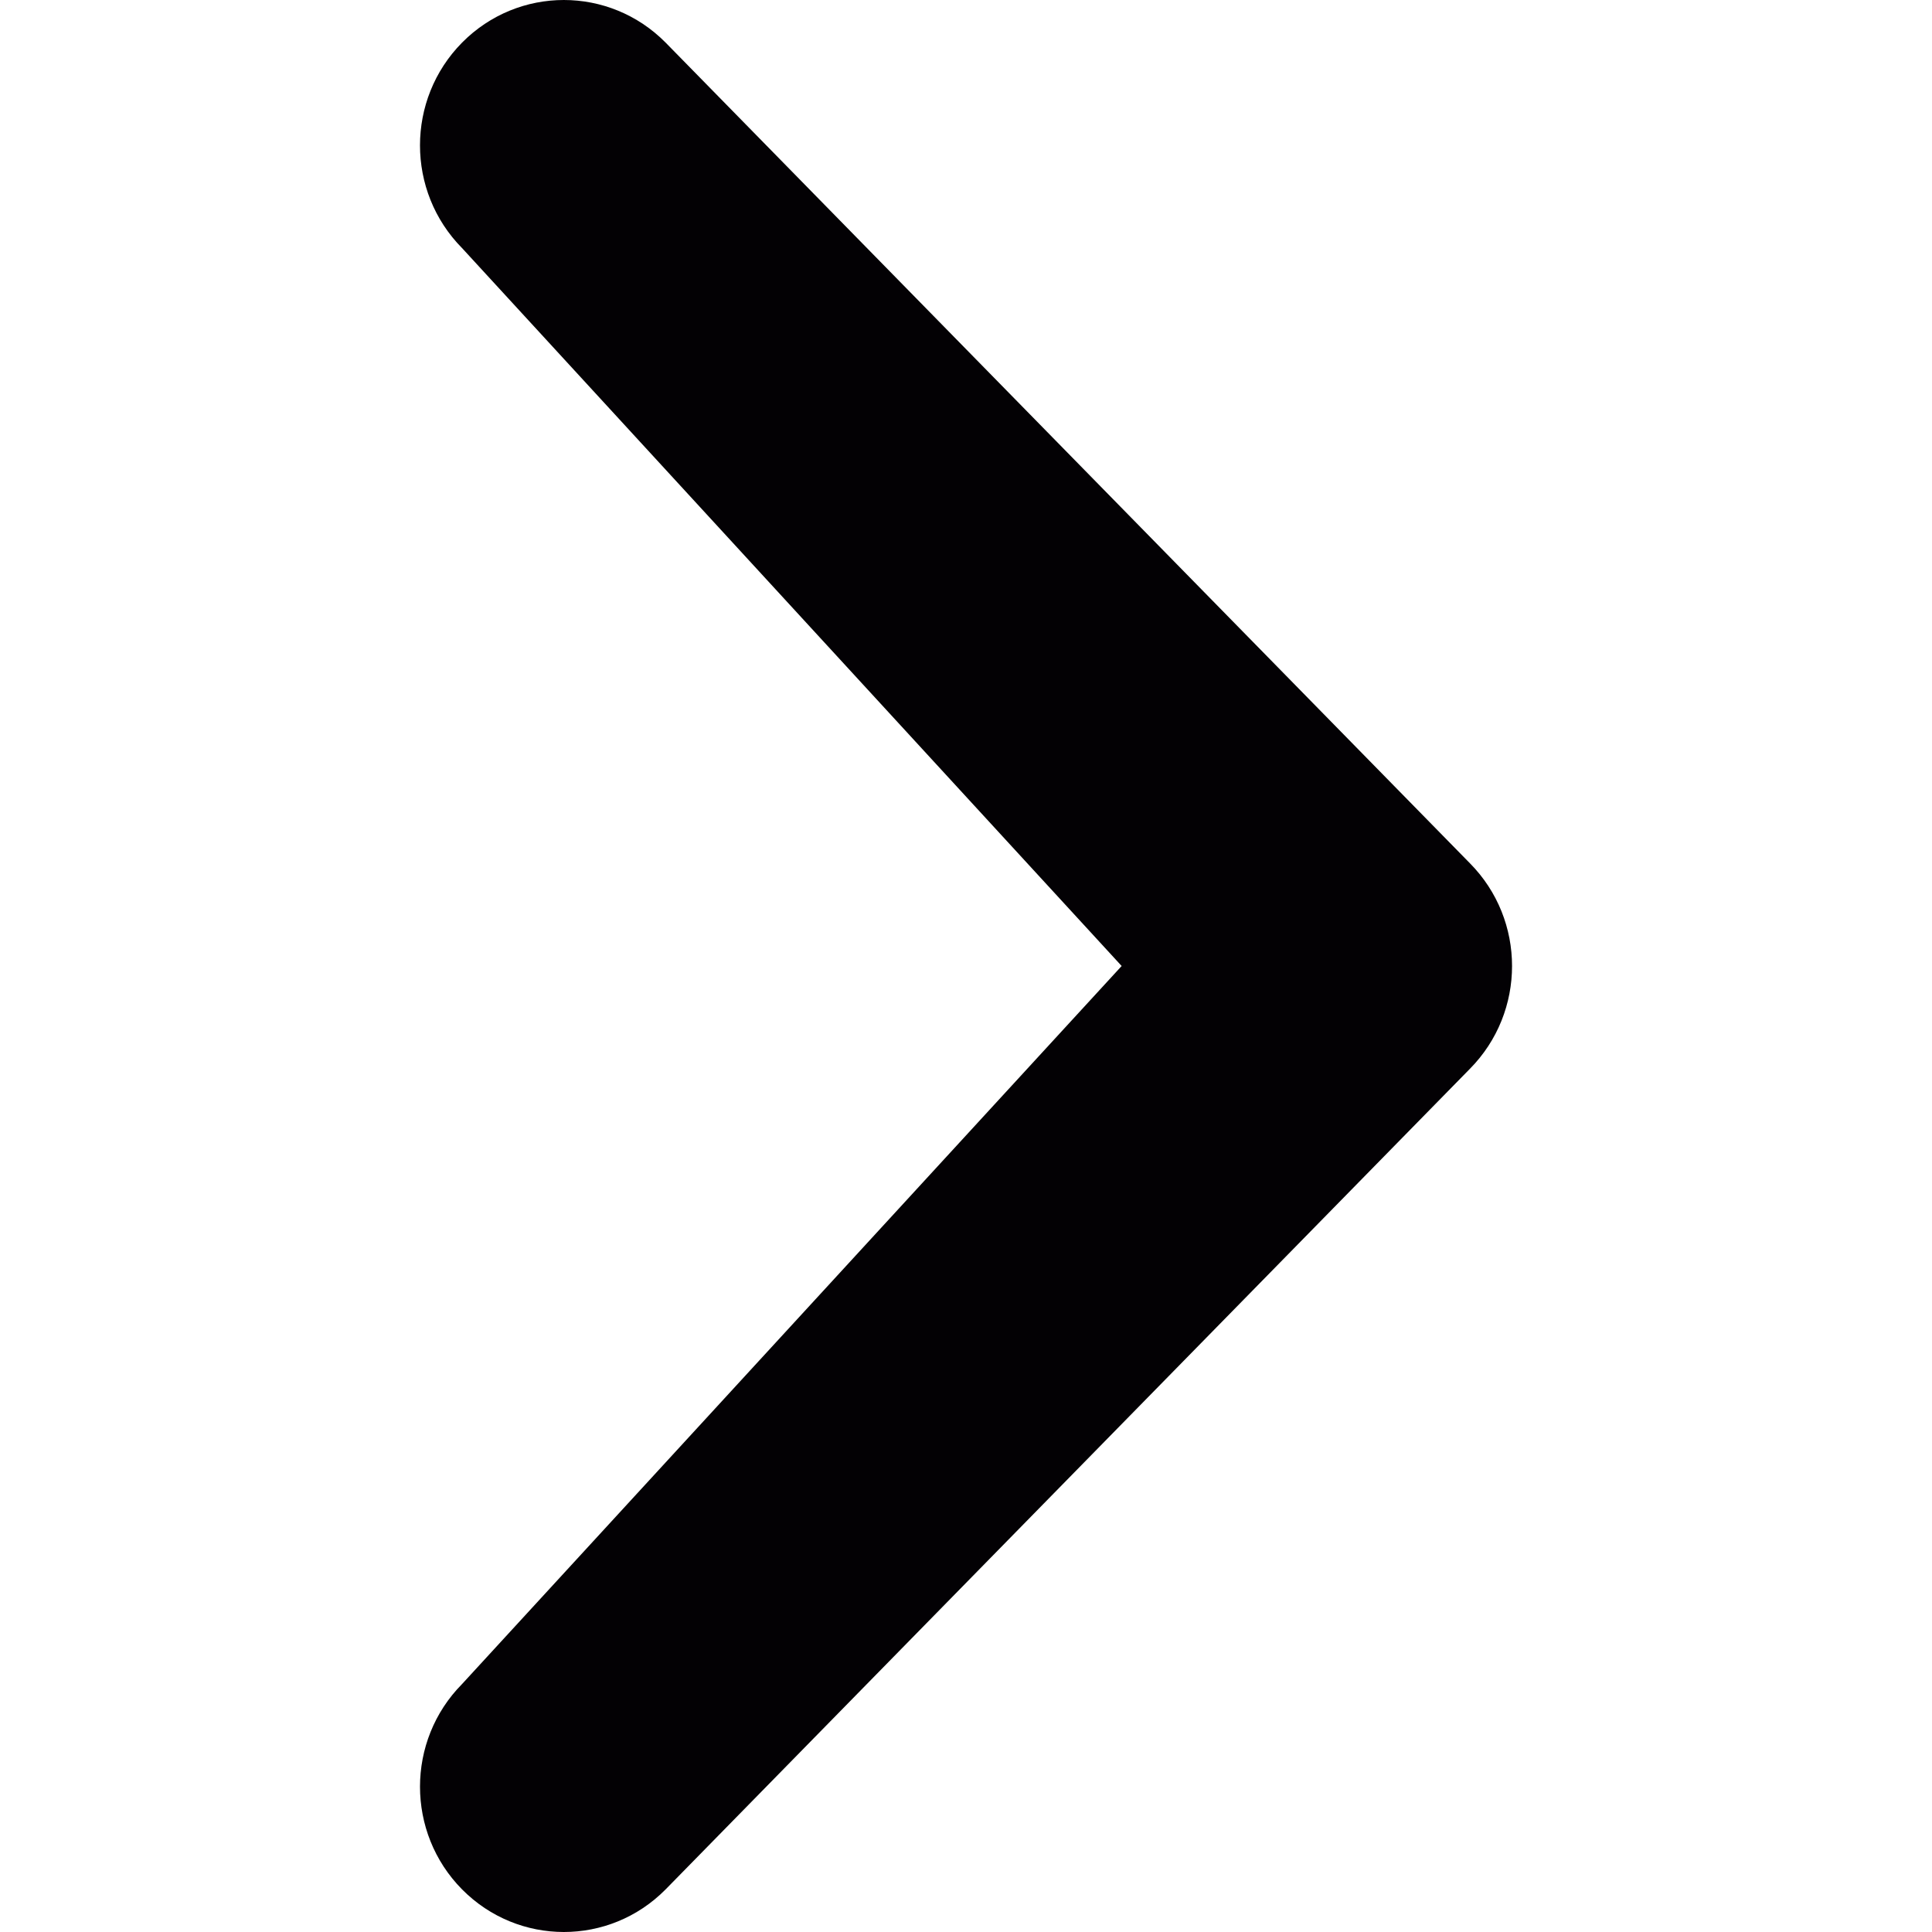 <svg width="32" height="32" viewBox="0 0 32 32" fill="none" xmlns="http://www.w3.org/2000/svg">
<g clip-path="url(#clip0_413_2)">
<path d="M7.654 27.892C6.724 28.832 6.724 30.355 7.654 31.295C8.584 32.234 10.093 32.236 11.024 31.295L24.346 17.703C25.277 16.762 25.277 15.238 24.346 14.298L11.024 0.705C10.093 -0.235 8.585 -0.235 7.654 0.705C6.724 1.646 6.724 3.169 7.653 4.109L18.578 16L7.654 27.892Z" fill="#030104"/>
</g>
<defs>
<clipPath id="clip0_413_2">
<rect width="32" height="32" fill="white"/>
</clipPath>
</defs>
</svg>
